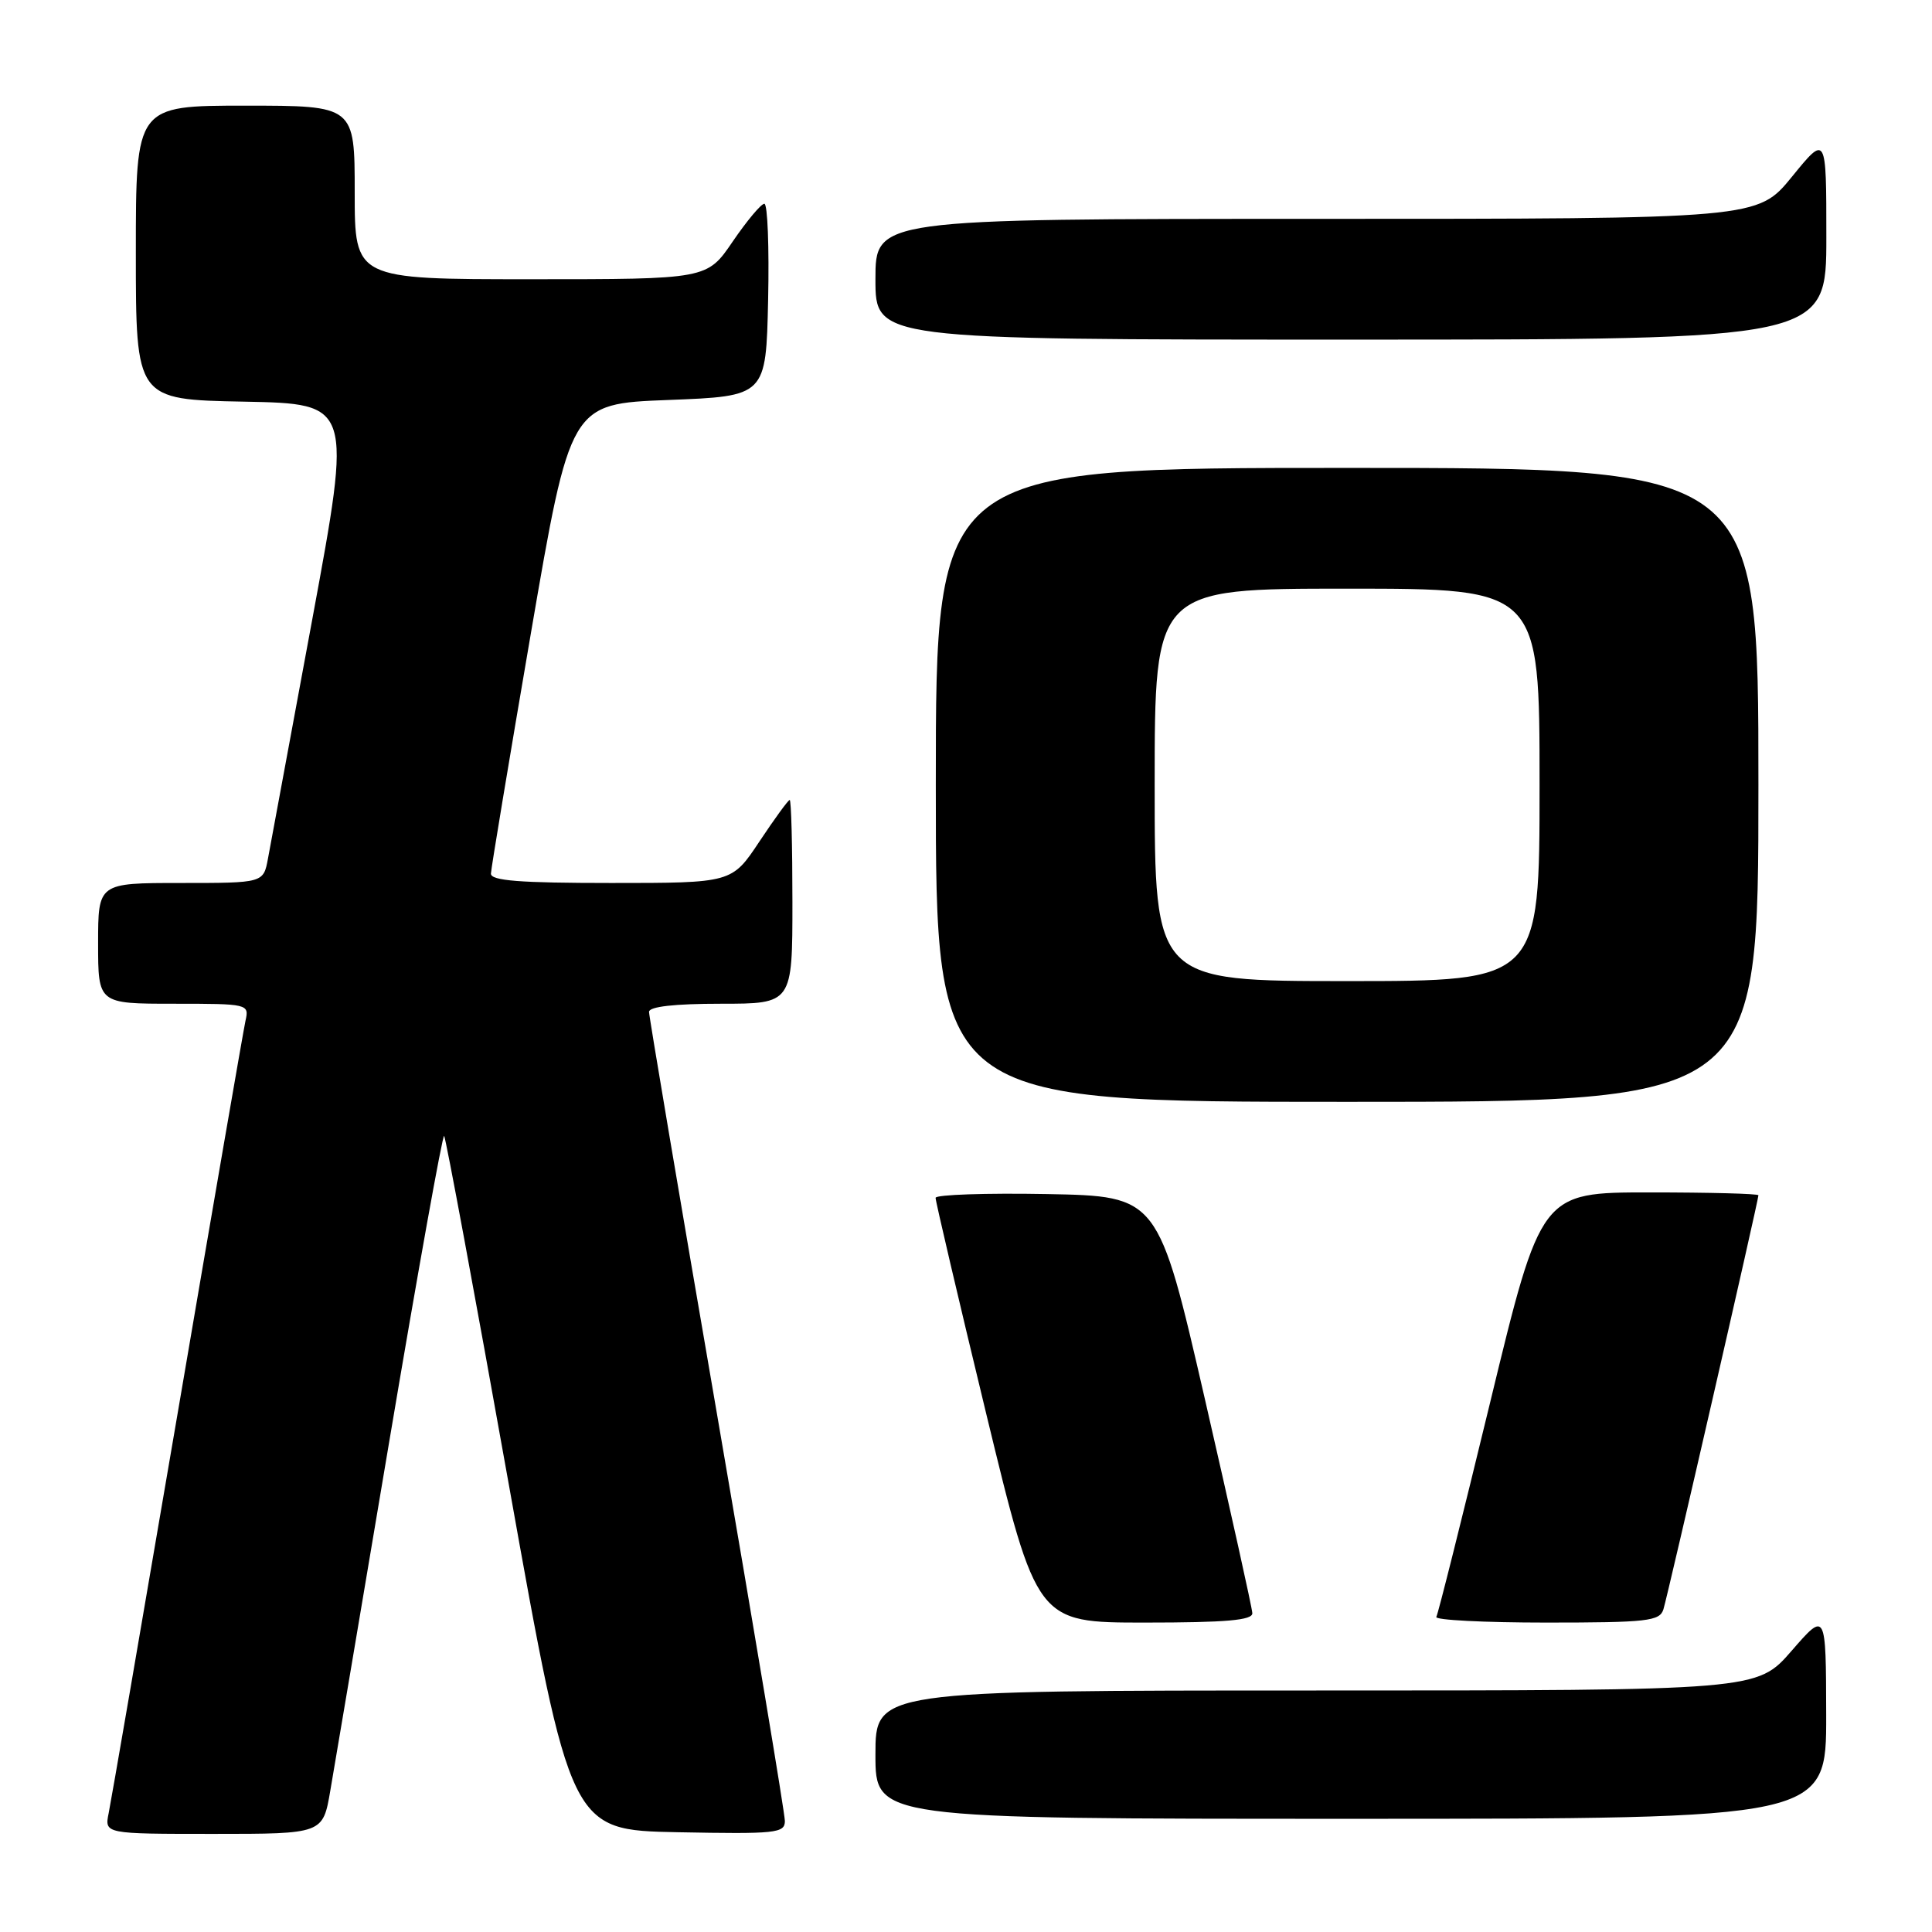 <?xml version="1.0" encoding="UTF-8" standalone="no"?>
<!DOCTYPE svg PUBLIC "-//W3C//DTD SVG 1.1//EN" "http://www.w3.org/Graphics/SVG/1.1/DTD/svg11.dtd" >
<svg xmlns="http://www.w3.org/2000/svg" xmlns:xlink="http://www.w3.org/1999/xlink" version="1.1" viewBox="0 0 256 256">
 <g >
 <path fill="currentColor"
d=" M 43.77 237.25 C 44.32 234.09 47.84 213.19 51.61 190.82 C 55.38 168.44 58.64 150.31 58.85 150.51 C 59.06 150.72 62.92 171.51 67.42 196.70 C 75.61 242.50 75.61 242.50 89.81 242.78 C 102.82 243.03 104.00 242.91 104.00 241.29 C 104.00 240.31 99.95 216.04 95.00 187.34 C 90.05 158.64 86.00 134.67 86.00 134.08 C 86.00 133.38 89.38 133.00 95.50 133.00 C 105.00 133.00 105.00 133.00 105.00 119.50 C 105.00 112.08 104.84 106.00 104.64 106.00 C 104.44 106.00 102.64 108.48 100.63 111.50 C 96.98 117.00 96.98 117.00 80.99 117.00 C 68.84 117.00 65.01 116.70 65.05 115.75 C 65.08 115.06 67.45 100.78 70.33 84.00 C 75.57 53.50 75.57 53.50 88.54 53.00 C 101.50 52.50 101.50 52.50 101.78 39.75 C 101.93 32.74 101.71 27.00 101.28 27.00 C 100.85 27.00 98.97 29.25 97.09 32.00 C 93.69 37.00 93.69 37.00 70.34 37.00 C 47.00 37.00 47.00 37.00 47.00 25.50 C 47.00 14.00 47.00 14.00 32.50 14.00 C 18.00 14.00 18.00 14.00 18.00 33.47 C 18.00 52.95 18.00 52.95 32.33 53.22 C 46.66 53.50 46.66 53.50 41.39 82.00 C 38.49 97.68 35.84 111.96 35.51 113.75 C 34.91 117.00 34.91 117.00 23.95 117.00 C 13.00 117.00 13.00 117.00 13.00 125.00 C 13.00 133.00 13.00 133.00 23.02 133.00 C 32.89 133.00 33.03 133.03 32.53 135.25 C 32.26 136.49 28.19 160.00 23.50 187.50 C 18.80 215.00 14.71 238.74 14.40 240.25 C 13.84 243.00 13.84 243.00 28.31 243.00 C 42.79 243.00 42.79 243.00 43.77 237.25 Z  M 241.98 227.25 C 241.95 213.50 241.95 213.50 237.39 218.75 C 232.82 224.00 232.82 224.00 174.41 224.00 C 116.00 224.00 116.00 224.00 116.00 232.50 C 116.00 241.00 116.00 241.00 179.00 241.00 C 242.00 241.00 242.00 241.00 241.98 227.25 Z  M 165.94 213.75 C 165.91 213.06 163.09 200.35 159.68 185.50 C 153.47 158.50 153.47 158.50 138.74 158.22 C 130.63 158.07 123.99 158.30 123.97 158.72 C 123.96 159.15 126.97 171.99 130.66 187.25 C 137.38 215.00 137.38 215.00 151.69 215.00 C 162.50 215.00 165.99 214.69 165.94 213.75 Z  M 220.41 213.25 C 220.99 211.41 233.00 159.05 233.00 158.38 C 233.00 158.17 226.52 158.00 218.60 158.00 C 204.19 158.00 204.19 158.00 197.47 185.75 C 193.77 201.01 190.56 213.84 190.32 214.25 C 190.08 214.66 196.63 215.00 204.87 215.00 C 218.28 215.00 219.92 214.81 220.41 213.25 Z  M 233.00 104.00 C 233.00 62.00 233.00 62.00 178.50 62.00 C 124.00 62.00 124.00 62.00 124.00 104.00 C 124.00 146.00 124.00 146.00 178.50 146.00 C 233.00 146.00 233.00 146.00 233.00 104.00 Z  M 242.00 31.41 C 242.00 17.82 242.00 17.82 237.45 23.41 C 232.89 29.00 232.89 29.00 174.45 29.00 C 116.00 29.00 116.00 29.00 116.00 37.00 C 116.00 45.00 116.00 45.00 179.00 45.00 C 242.00 45.00 242.00 45.00 242.00 31.41 Z  M 153.00 104.00 C 153.00 78.00 153.00 78.00 178.50 78.00 C 204.00 78.00 204.00 78.00 204.00 104.00 C 204.00 130.00 204.00 130.00 178.50 130.00 C 153.00 130.00 153.00 130.00 153.00 104.00 Z "/>
</g>
</svg>